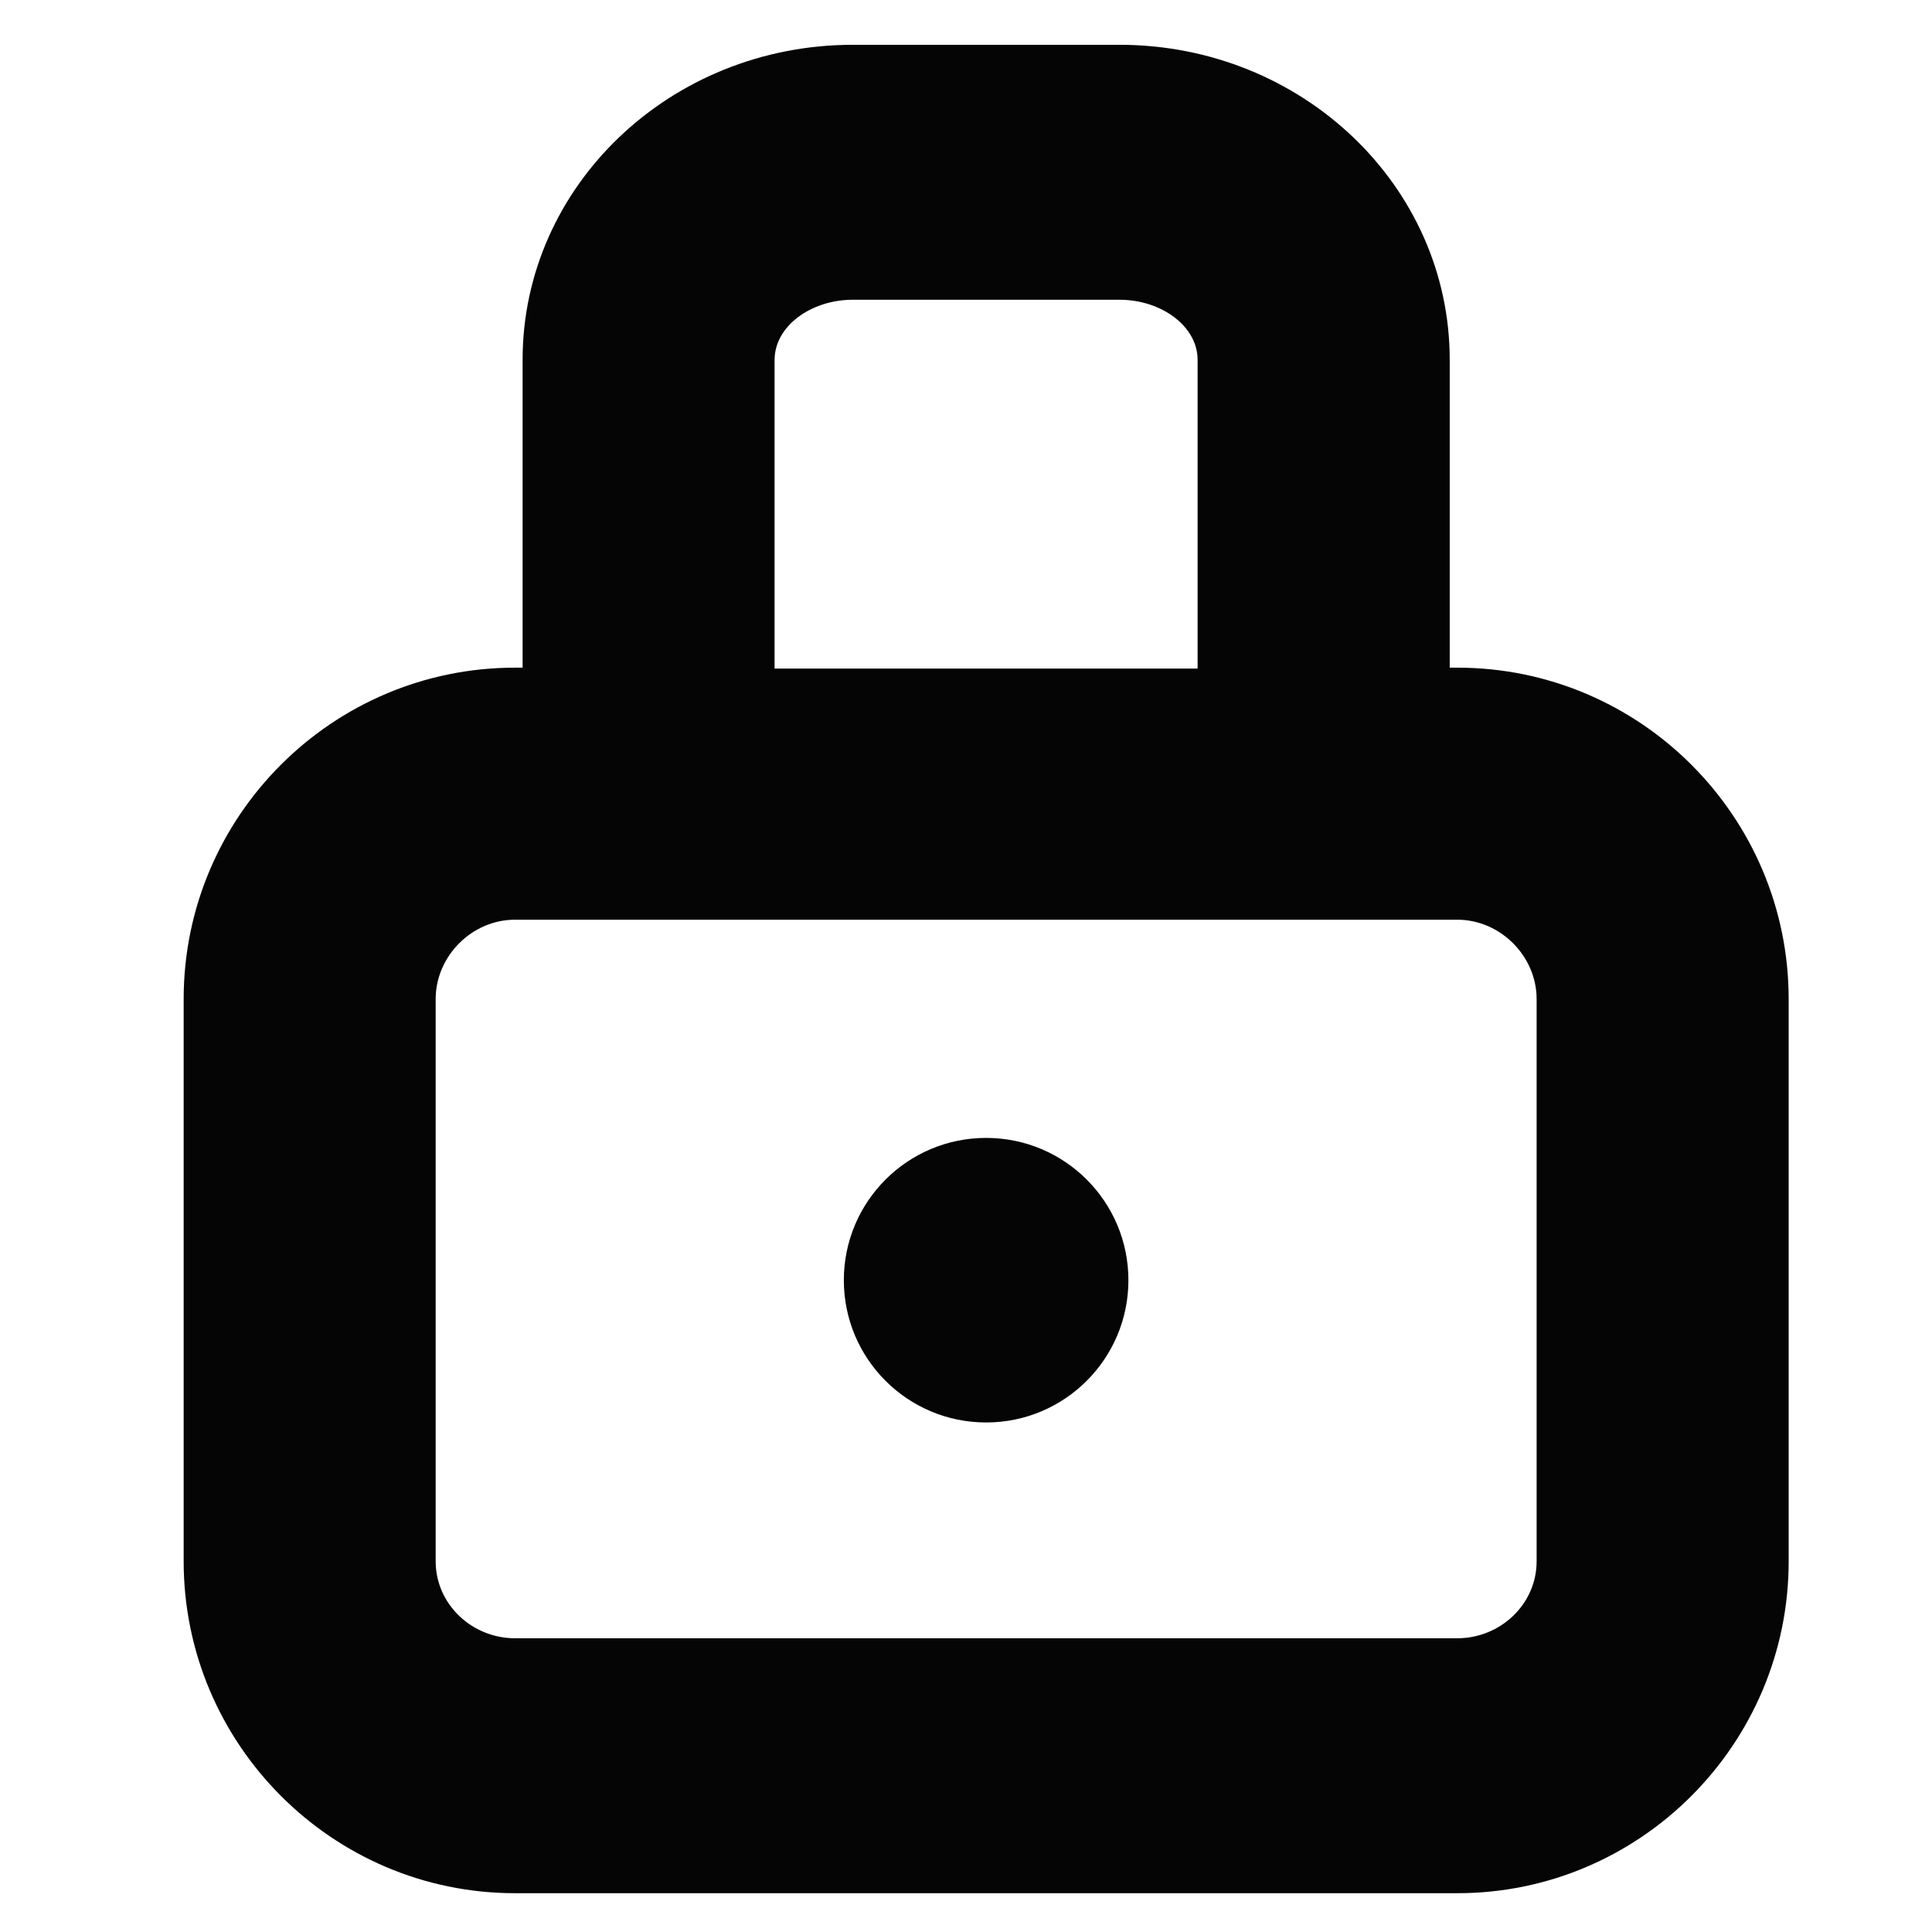 <svg xmlns="http://www.w3.org/2000/svg" xmlns:xlink="http://www.w3.org/1999/xlink" id="Layer_1" width="48" height="48" x="0" y="0" enable-background="new 0 0 48 48" version="1.1" viewBox="0 0 48 48" xml:space="preserve"><g><path fill="#050505" d="M36.207,16.588h-0.189v-7.65c0-4.313-3.666-7.825-8.206-7.825h-6.623c-4.539,0-8.205,3.512-8.205,7.825 v7.65h-0.19c-4.539,0-8.231,3.695-8.231,8.233V38.79c0,4.54,3.692,8.246,8.231,8.246h23.414c4.54,0,8.231-3.706,8.231-8.246V24.821 C44.438,20.283,40.747,16.588,36.207,16.588z M19.245,8.938c0-0.827,0.895-1.491,1.943-1.491h6.623c1.05,0,1.943,0.664,1.943,1.491 v7.672h-10.51V8.938z M38.177,38.79c0,1.068-0.902,1.912-1.97,1.912H12.793c-1.066,0-1.969-0.844-1.969-1.912V24.821 c0-1.067,0.902-1.971,1.969-1.971h23.414c1.067,0,1.97,0.903,1.97,1.971V38.79z"/><circle cx="24.5" cy="31.806" r="3.535" fill="#050505"/></g></svg>